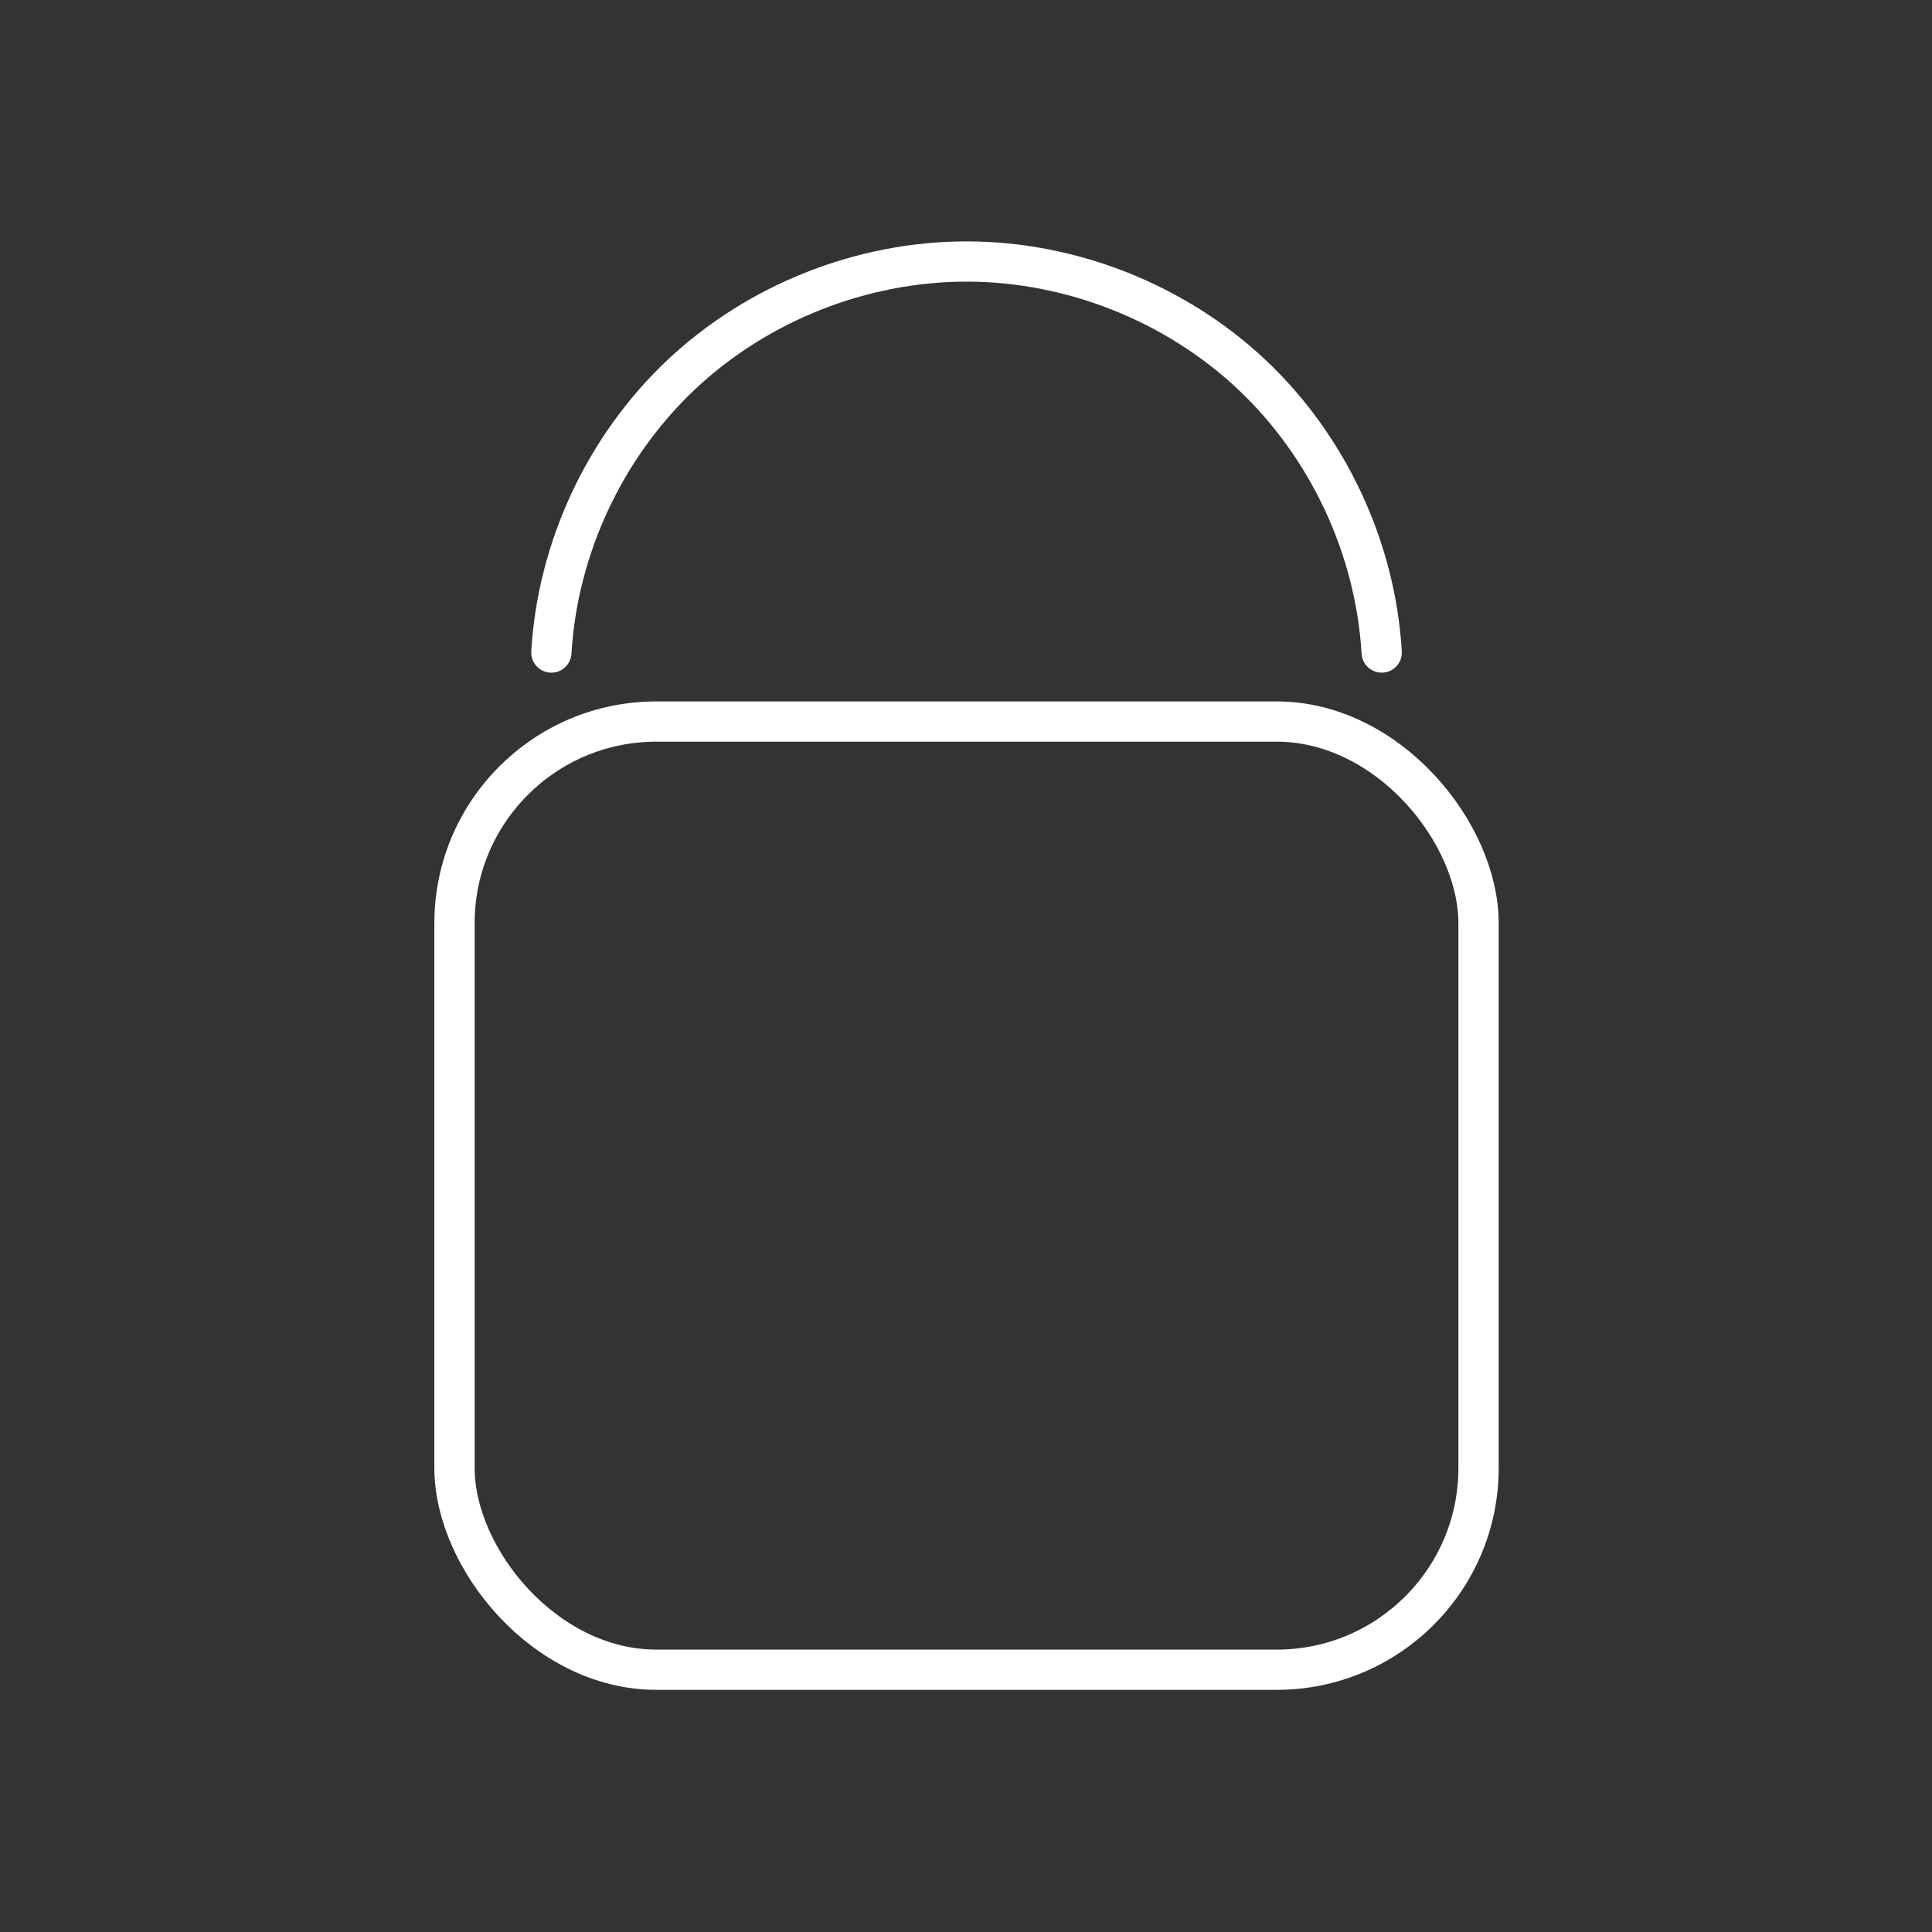 <svg width="48" height="48" version="1.1" viewBox="0 0 48 48" xmlns="http://www.w3.org/2000/svg">
 <rect x="0" y="0" width="48" height="48" fill="#333333" stroke="none"/>
 <g transform="matrix(1.008 0 0 1.007 -.179 -1.176)" fill="none" stroke="#fff" stroke-linecap="round">
  <rect x="11.38" y="18.97" width="25.24" height="23.393" rx="4.974" ry="4.975" stop-color="#000000" stroke-dashoffset="1.9" stroke-linejoin="round" stroke-width=".993" style="paint-order:markers fill stroke"/>
  <path d="m13.767 17.267c0.152-2.579 1.322-5.083 3.201-6.855 1.879-1.772 4.449-2.792 7.032-2.792s5.152 1.02 7.032 2.792c1.879 1.772 3.049 4.277 3.201 6.855" stroke-width=".993px"/>
 </g>
</svg>
